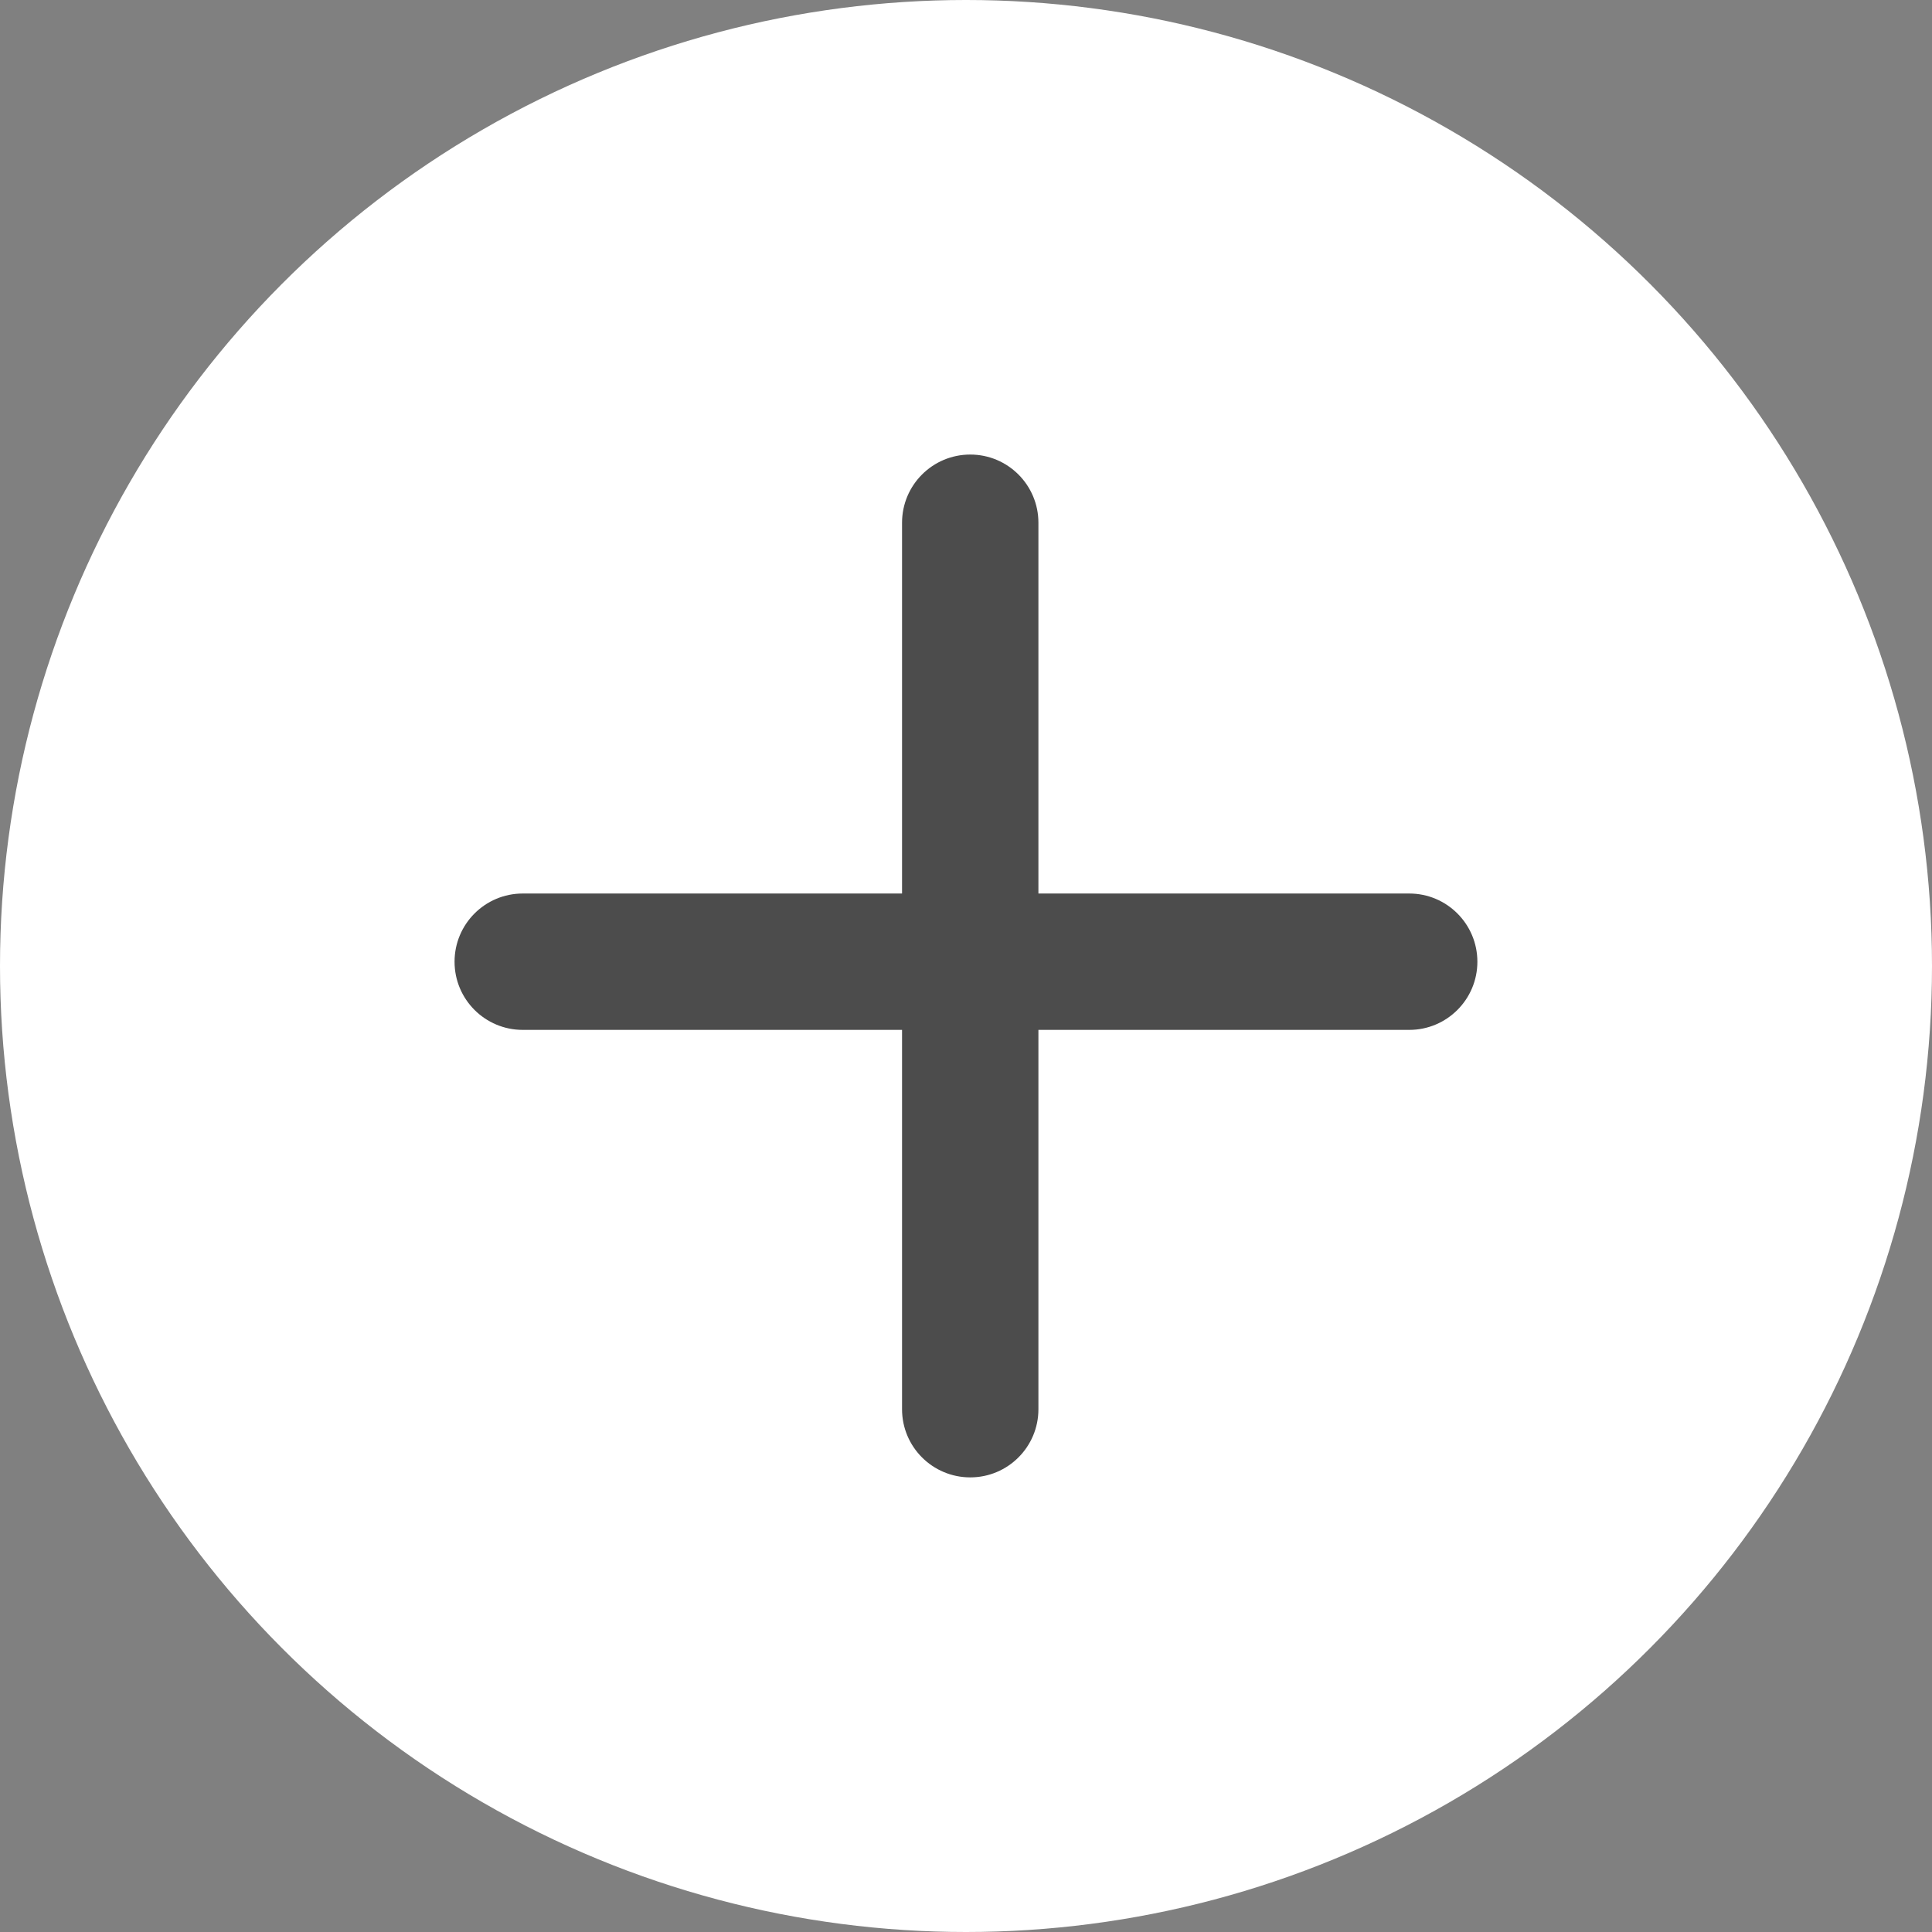 <svg width="29" height="29" viewBox="0 0 29 29" fill="none" xmlns="http://www.w3.org/2000/svg">
<rect x="0" y="0" width="29" height="29" fill="#808080" stroke="none"/>
<circle cx="14.5" cy="14.5" r="14.5" fill="white"/>
<path d="M15.587 7.847C15.587 7.281 15.129 6.823 14.564 6.823C13.998 6.823 13.54 7.281 13.54 7.847V13.412H7.847C7.281 13.412 6.823 13.87 6.823 14.436C6.823 15.001 7.281 15.459 7.847 15.459H13.54V21.153C13.54 21.718 13.998 22.176 14.564 22.176C15.129 22.176 15.587 21.718 15.587 21.153V15.459H21.153C21.718 15.459 22.176 15.001 22.176 14.436C22.176 13.87 21.718 13.412 21.153 13.412H15.587V7.847Z" fill="#4C4C4C"/>
</svg>
